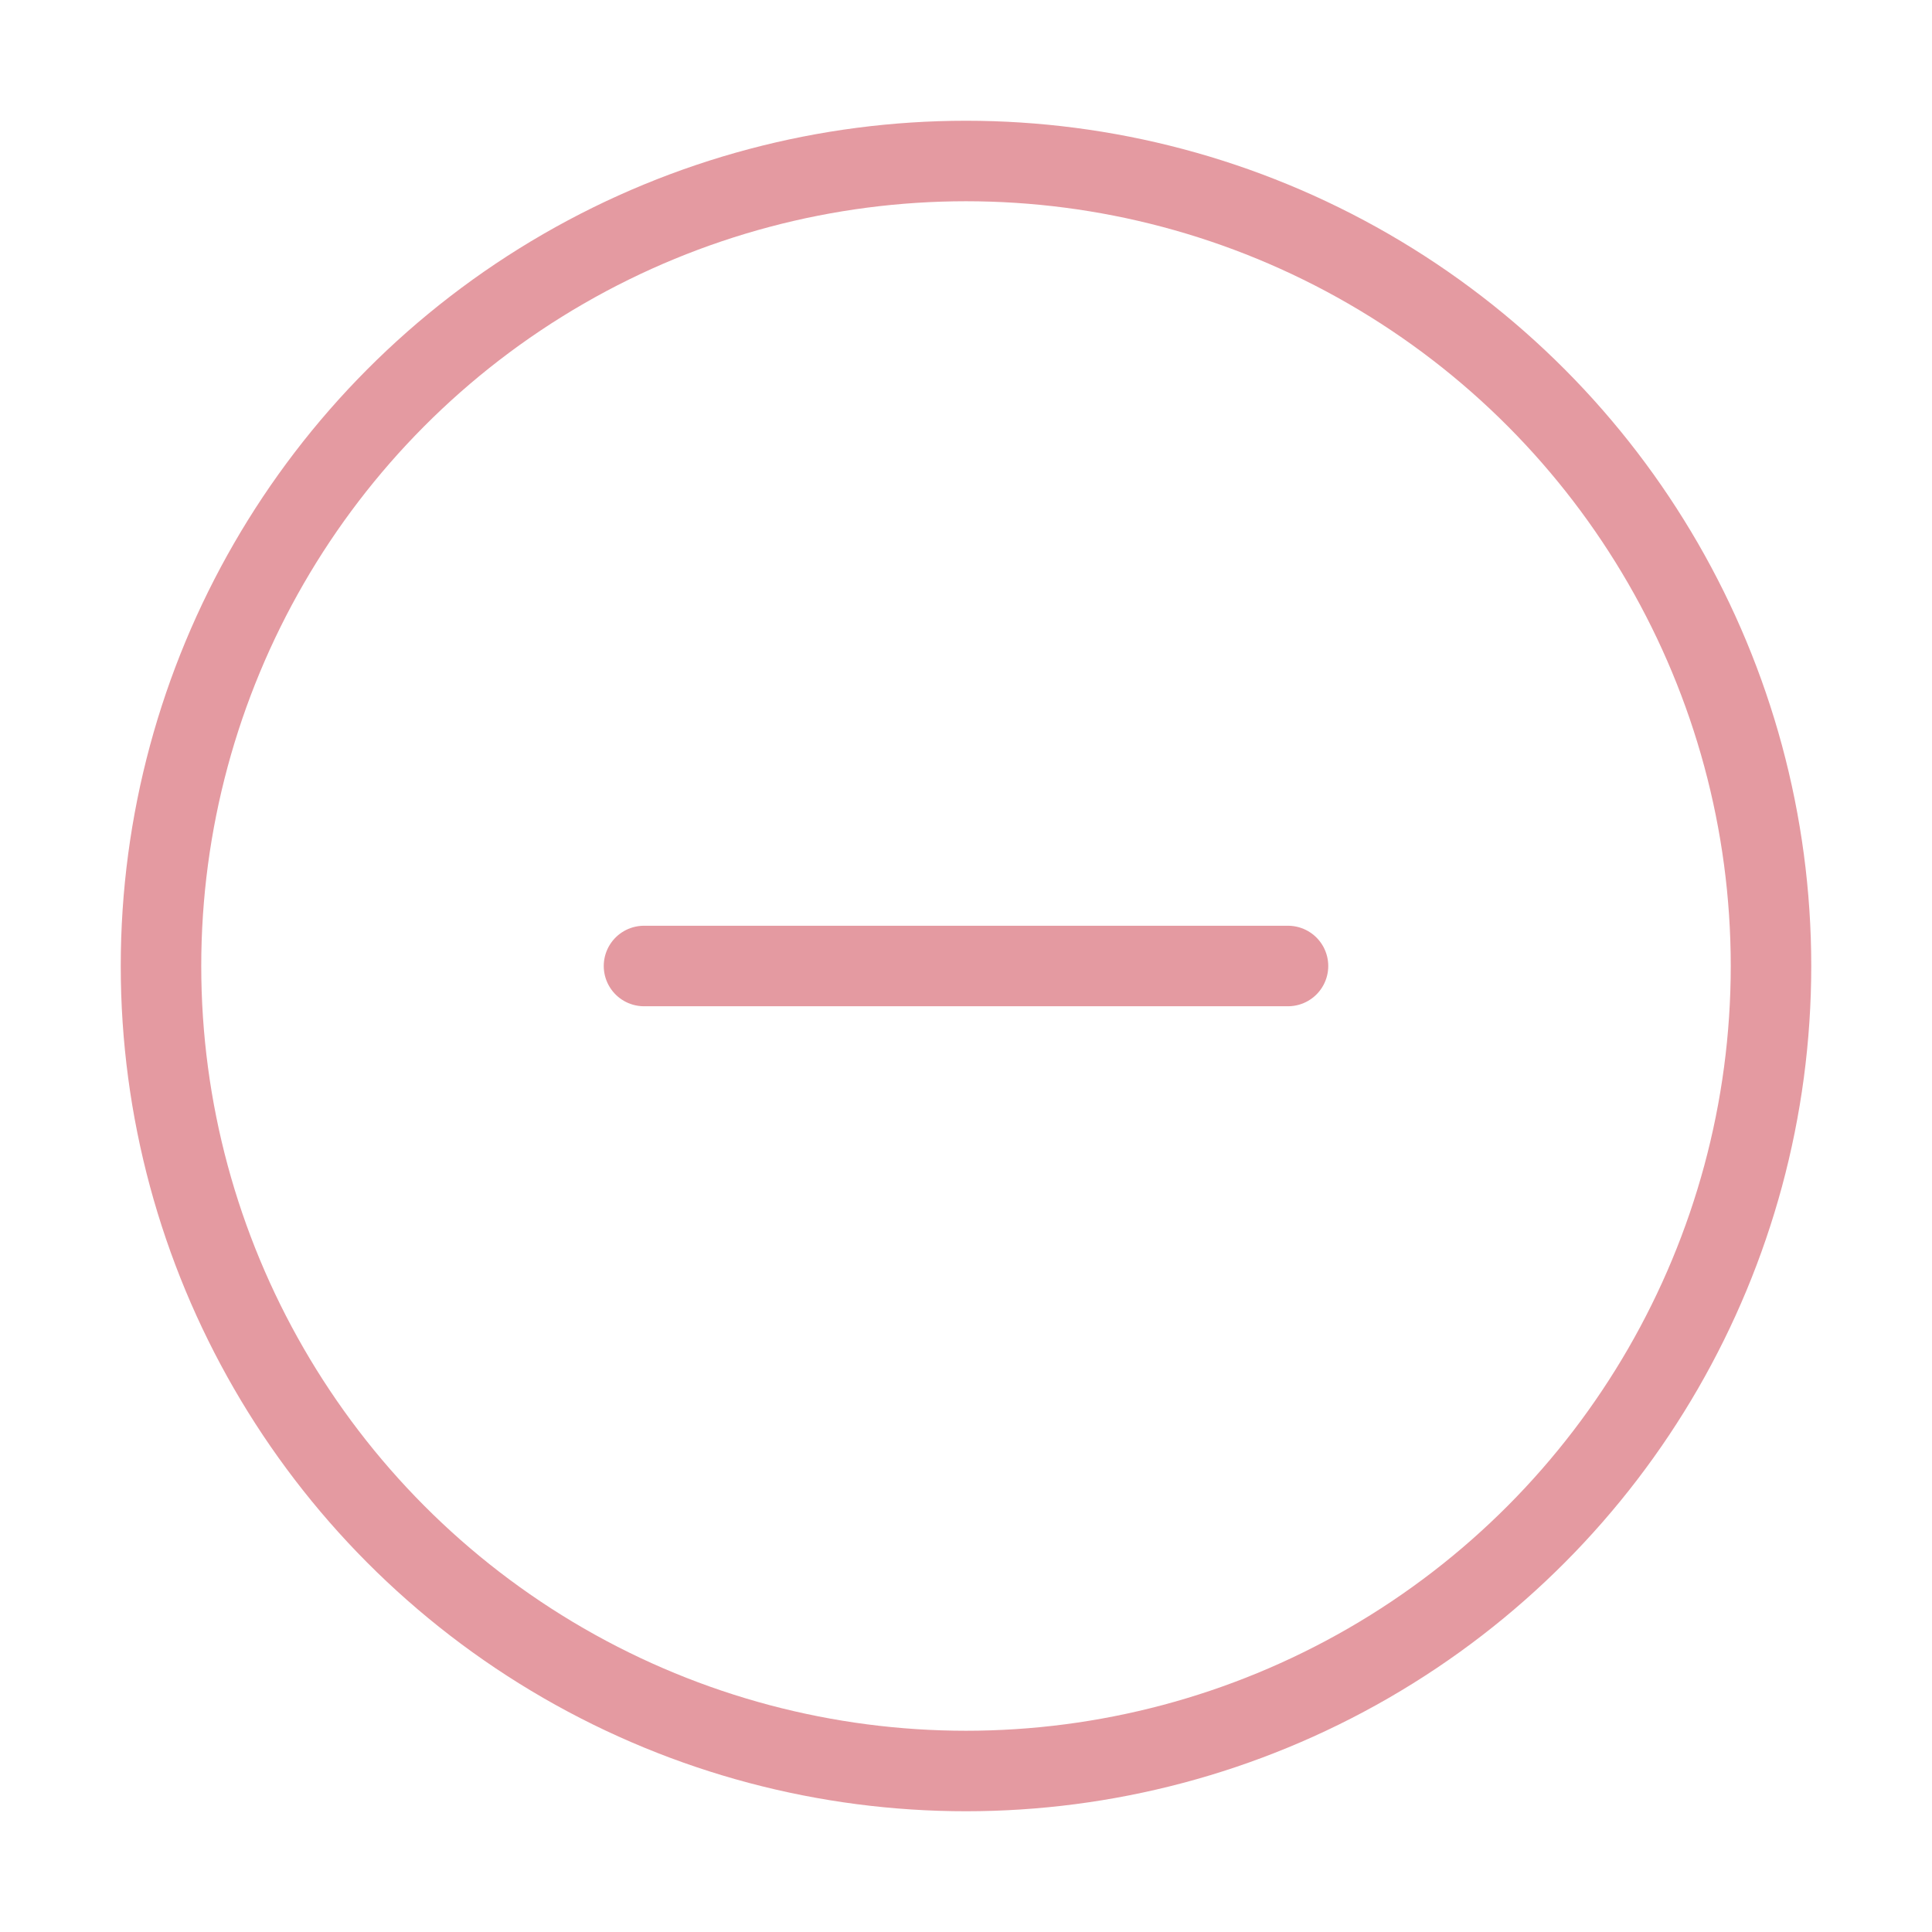 <svg xmlns="http://www.w3.org/2000/svg" width="28" height="28" viewBox="0 0 24 24" fill="none" stroke="#e49aa1" stroke-width="1" stroke-linecap="round" stroke-linejoin="round" class="feather feather-minus-circle"><circle cx="12" cy="12" r="10"></circle><line x1="8" y1="12" x2="16" y2="12"></line></svg>